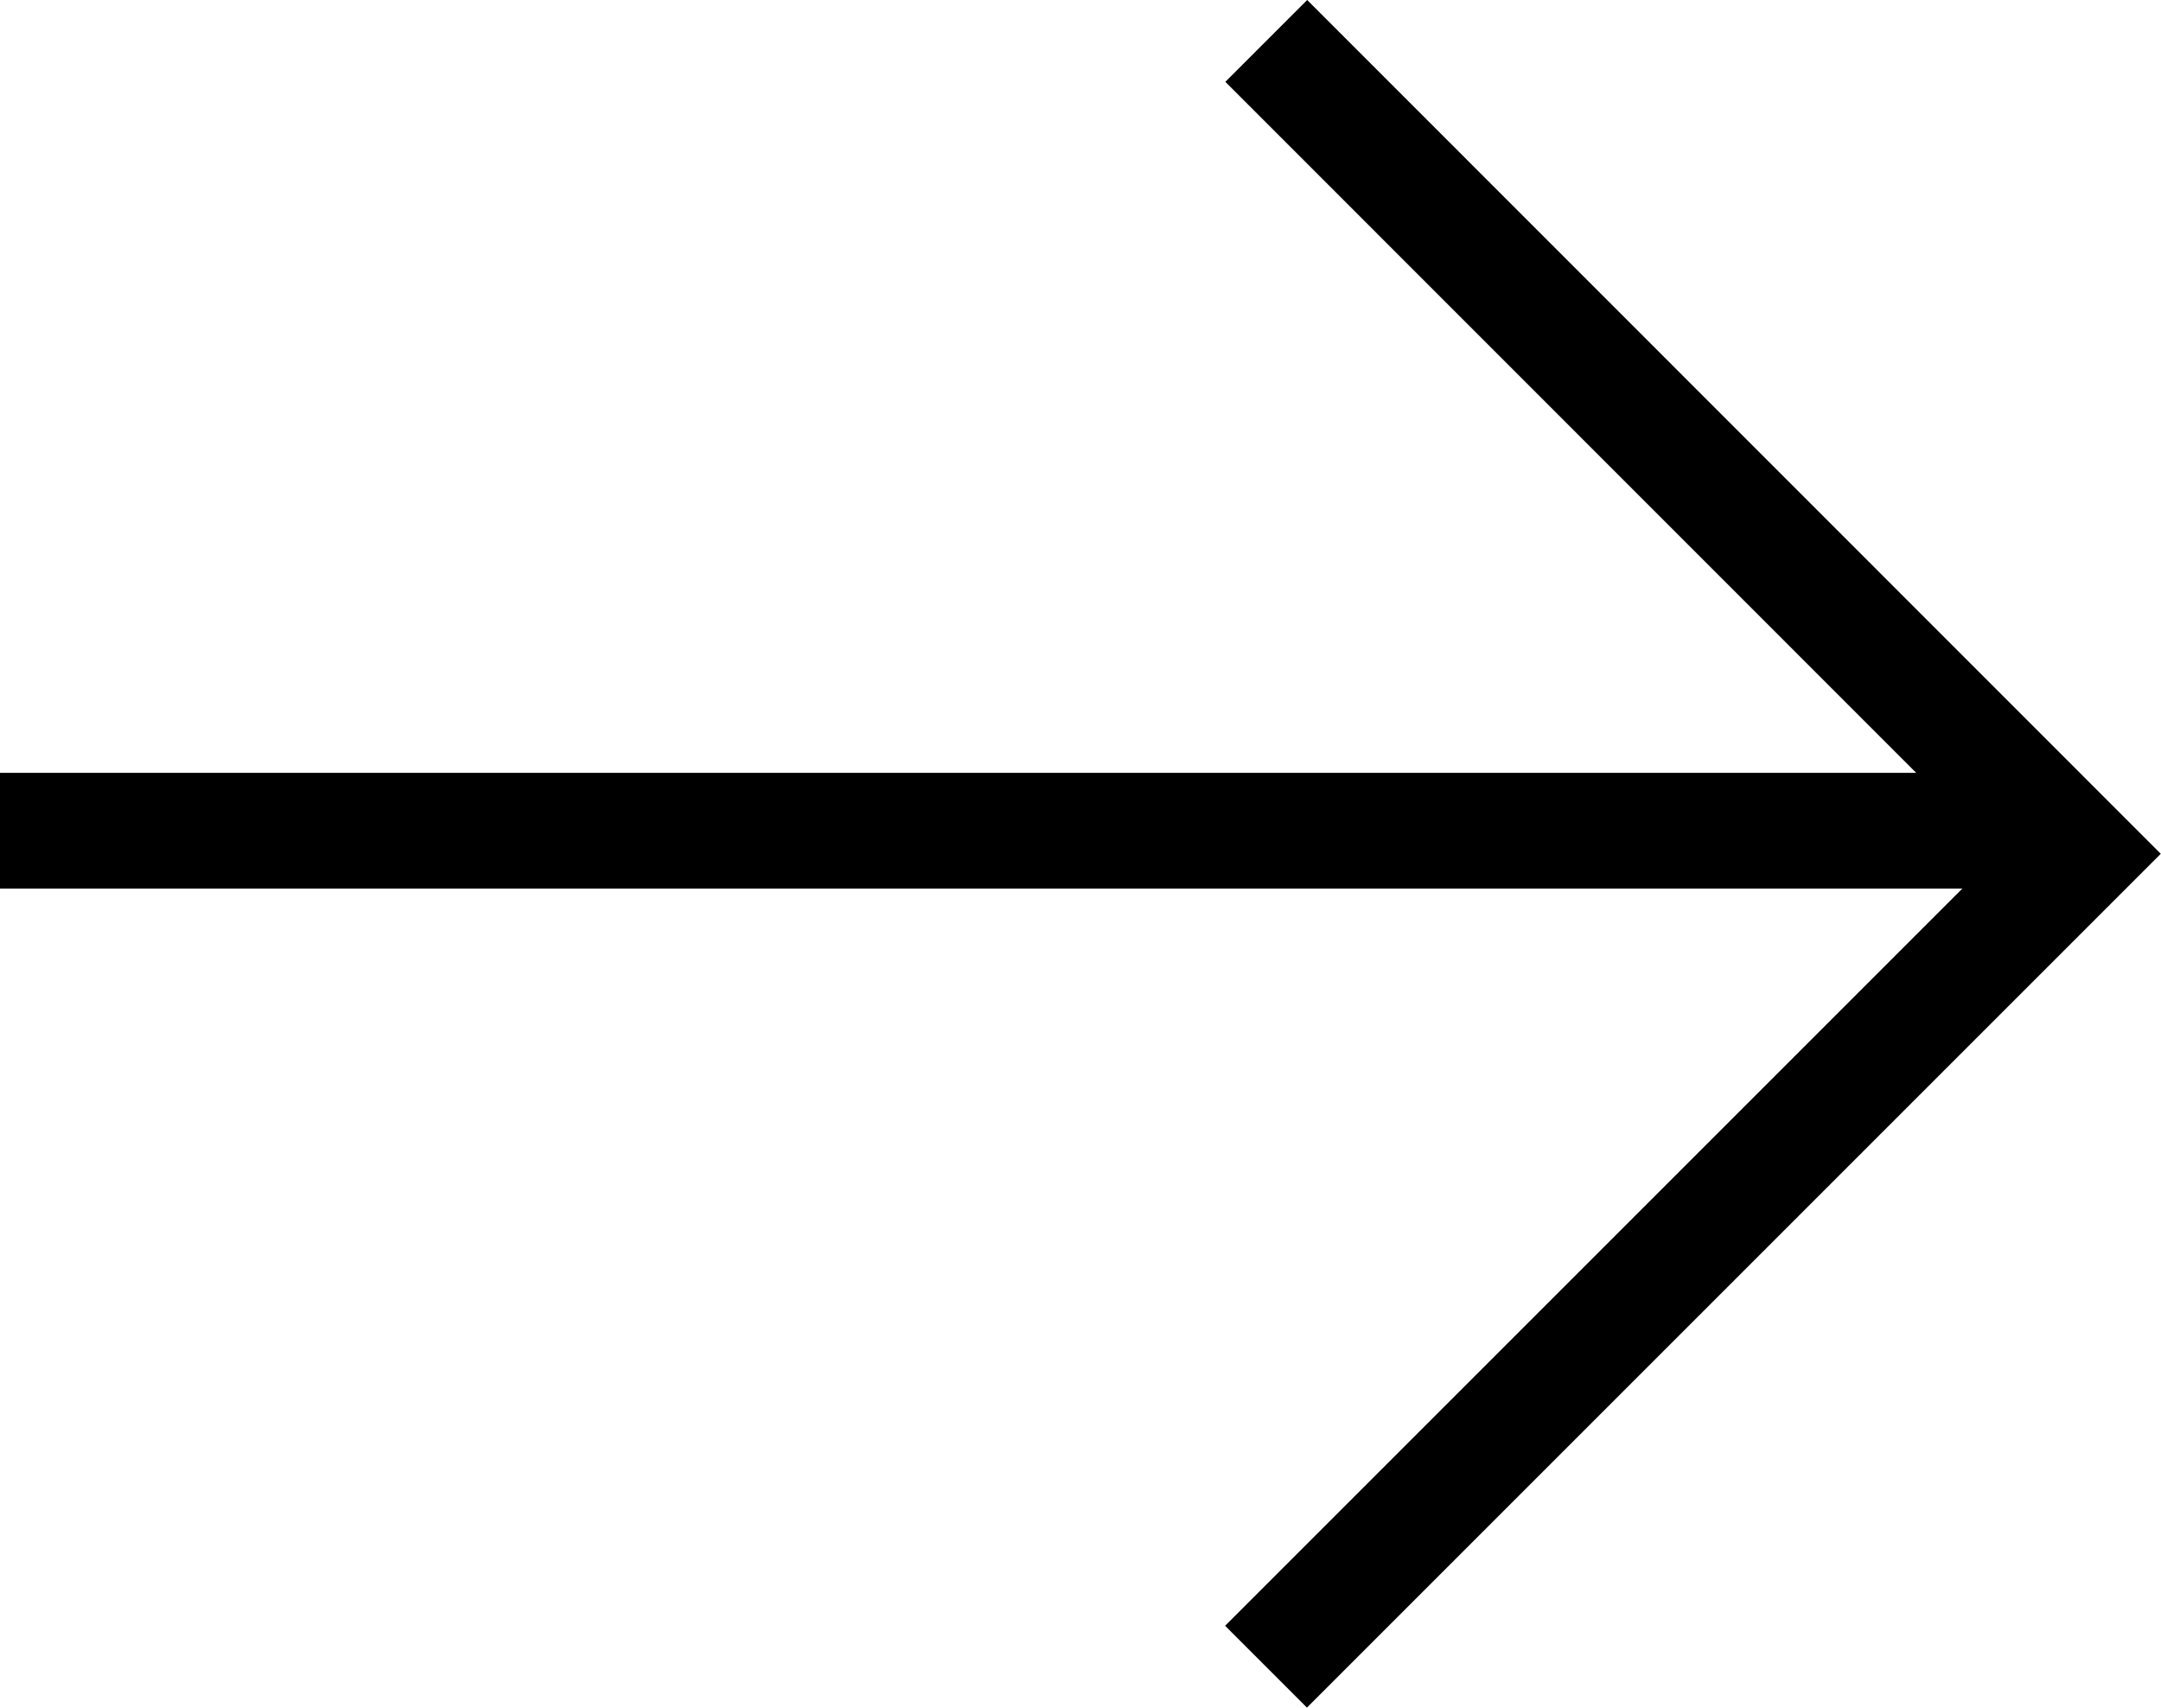 <svg xmlns="http://www.w3.org/2000/svg" width="37.347" height="29.512" viewBox="0 0 37.347 29.512">
  <g id="Group_11" data-name="Group 11" transform="translate(-1623.071 -3613.338)">
    <path id="Path_53" data-name="Path 53" d="M1623.071,3627.695H1658" fill="none" stroke="#000" stroke-width="2"/>
    <path id="Path_54" data-name="Path 54" d="M1644.955,3614.045,1659,3628.094l-14.049,14.049" fill="none" stroke="#000" stroke-width="2"/>
  </g>
</svg>
